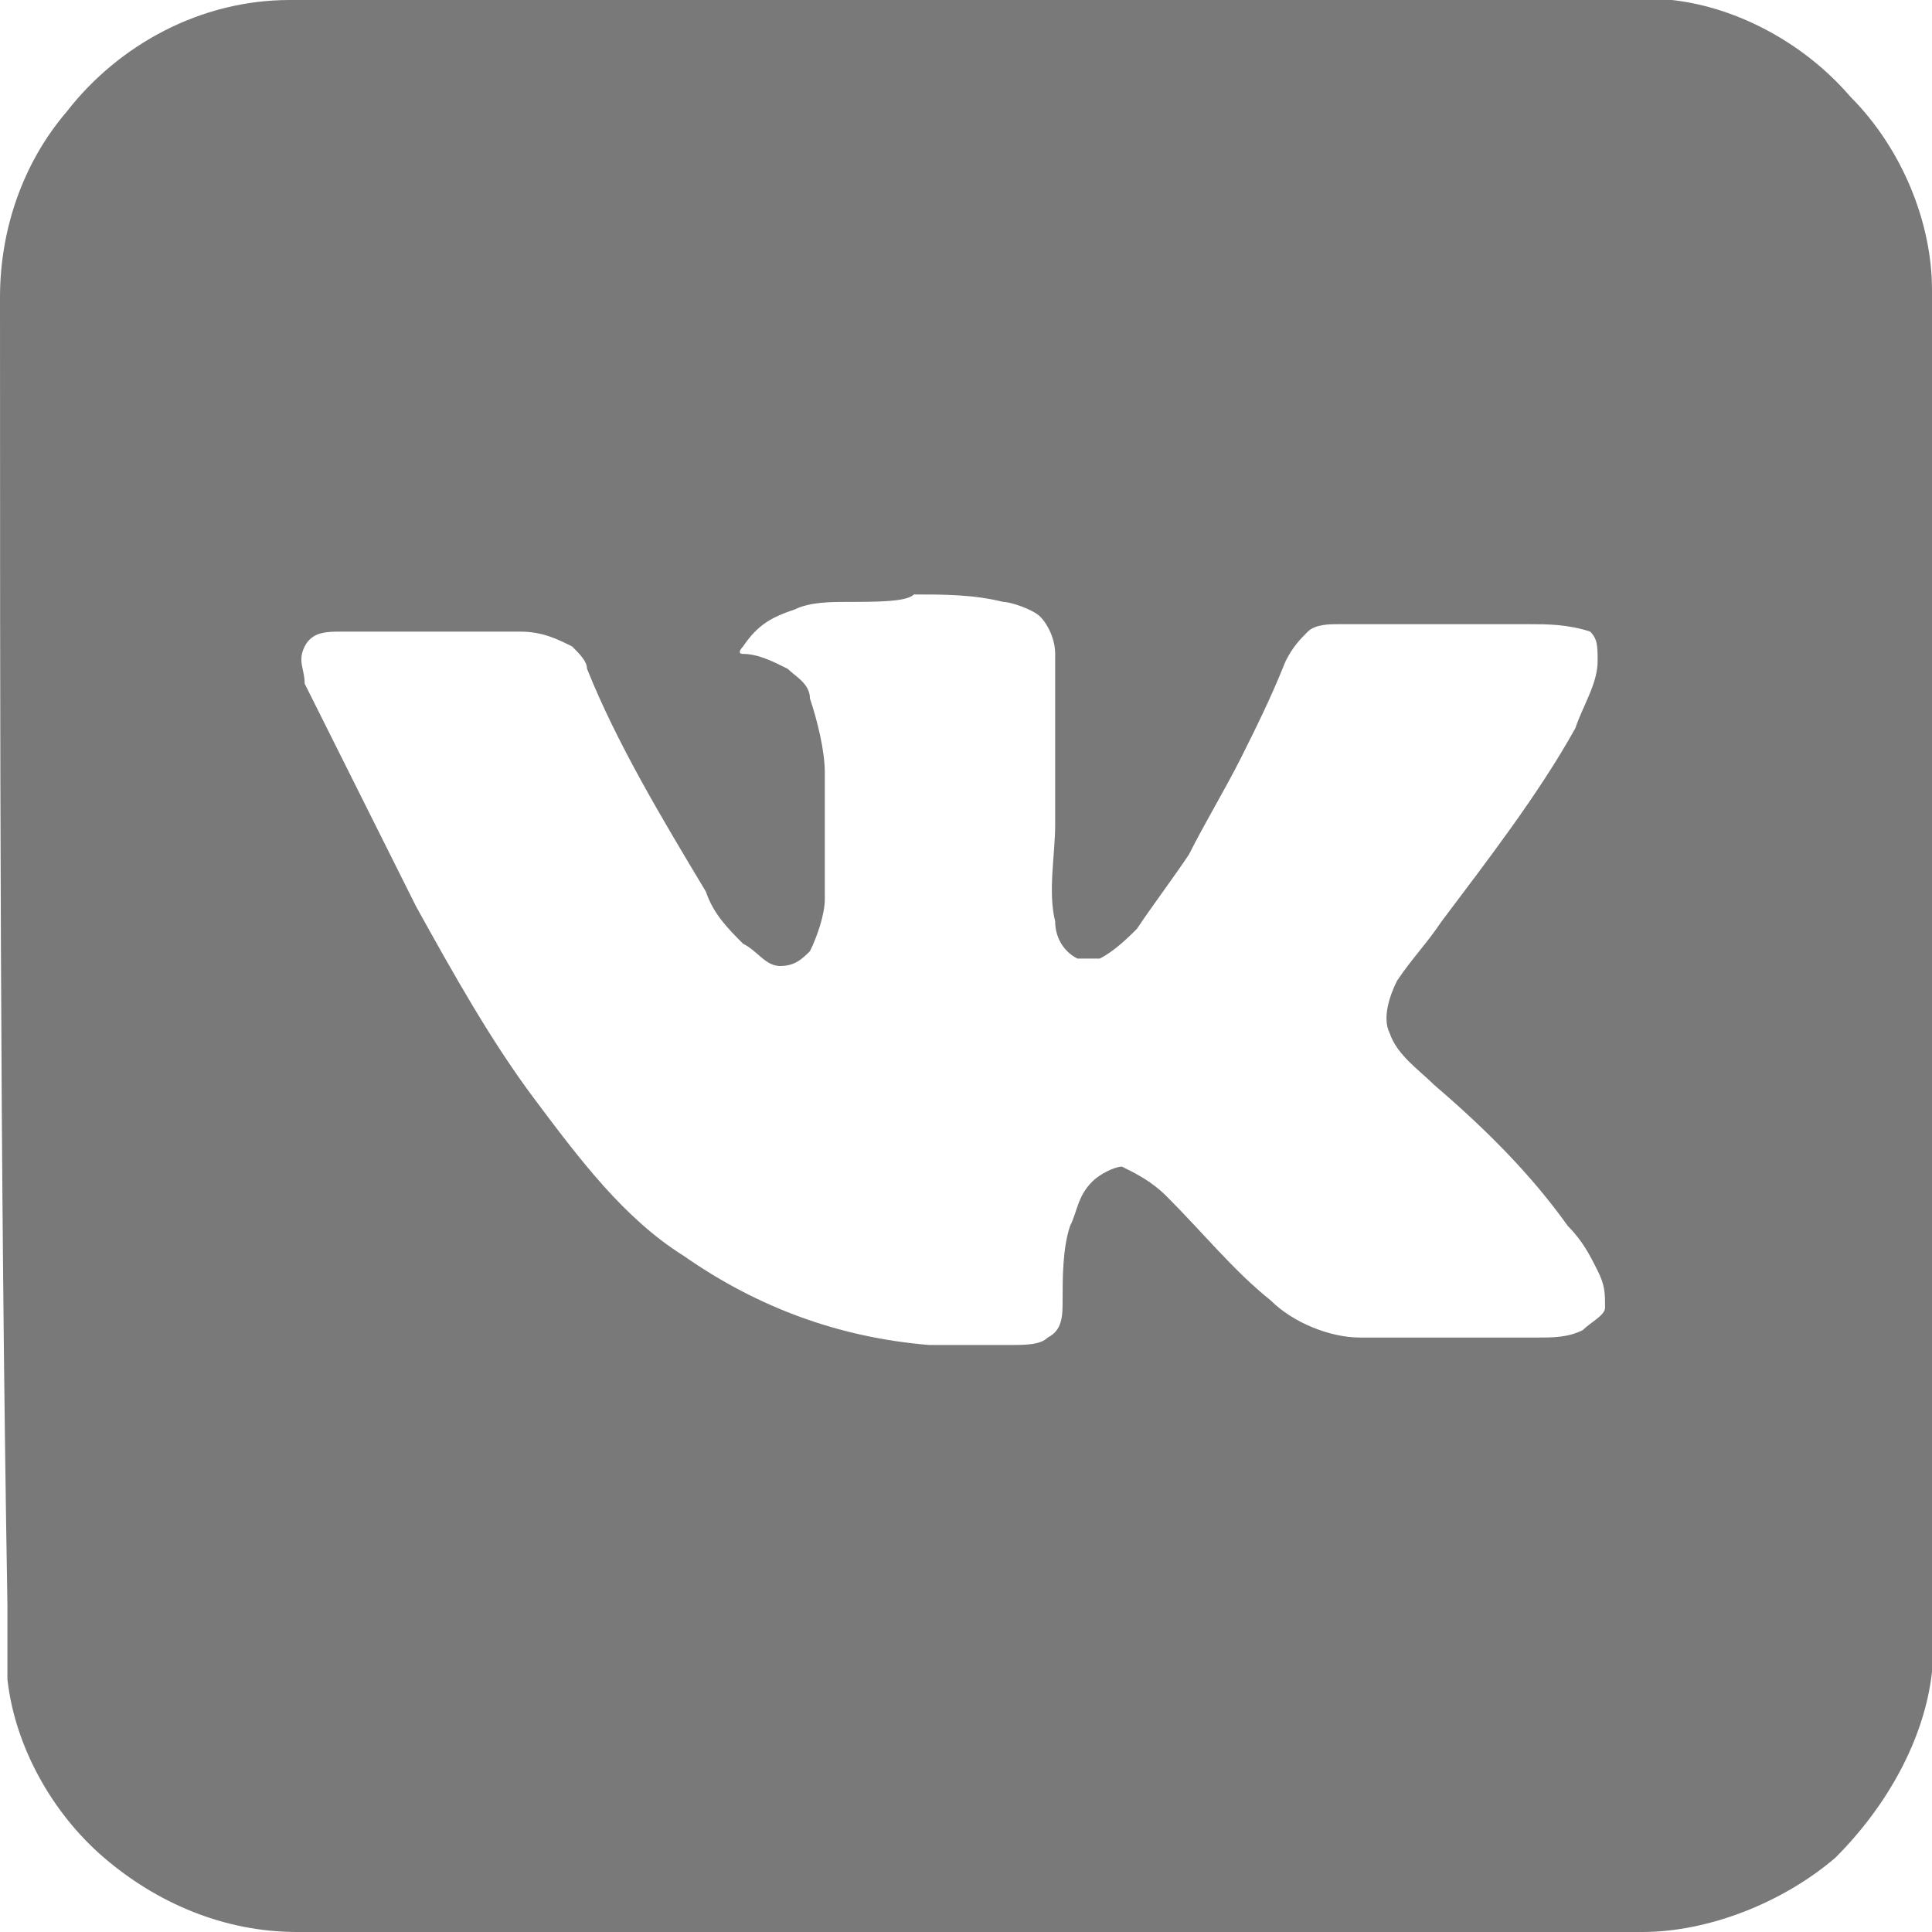 <?xml version="1.0" encoding="utf-8"?>
<!-- Generator: Adobe Illustrator 21.0.0, SVG Export Plug-In . SVG Version: 6.00 Build 0)  -->
<svg version="1.1" id="Слой_1" xmlns="http://www.w3.org/2000/svg" xmlns:xlink="http://www.w3.org/1999/xlink" x="0px" y="0px"
	 viewBox="0 0 26 26" enable-background="new 0 0 26 26" xml:space="preserve">
<g id="_x23_797979ff">
	<path fill="#797979" d="M3.9,0c5.8,0,11.7,0,17.5,0c0.4,0,0.7,0,1.1,0c0.9,0.1,1.8,0.6,2.4,1.3C25.6,2,26,3,26,3.9
		c0,5.9,0,11.7,0,17.6c0,0.3,0,0.7,0,1c-0.1,0.9-0.6,1.8-1.3,2.5c-0.7,0.6-1.7,1-2.6,1C16,26,10,26,4,26c-1,0-1.9-0.4-2.6-1
		c-0.7-0.6-1.2-1.5-1.3-2.4c0-0.3,0-0.7,0-1C0,15.7,0,9.8,0,4c0-0.9,0.3-1.8,0.9-2.5C1.6,0.6,2.7,0,3.9,0 M11.4,8.1
		c-0.2,0-0.5,0-0.7,0.1c-0.3,0.1-0.5,0.2-0.7,0.5c0,0-0.1,0.1,0,0.1c0.2,0,0.4,0.1,0.6,0.2c0.1,0.1,0.3,0.2,0.3,0.4
		c0.1,0.3,0.2,0.7,0.2,1c0,0.6,0,1.2,0,1.7c0,0.2-0.1,0.5-0.2,0.7c-0.1,0.1-0.2,0.2-0.4,0.2c-0.2,0-0.3-0.2-0.5-0.3
		c-0.2-0.2-0.4-0.4-0.5-0.7c-0.6-1-1.2-2-1.6-3c0-0.1-0.1-0.2-0.2-0.3C7.5,8.6,7.3,8.5,7,8.5c-0.8,0-1.6,0-2.4,0
		c-0.2,0-0.4,0-0.5,0.2c-0.1,0.2,0,0.3,0,0.5c0.5,1,1,2,1.5,3c0.5,0.9,1,1.8,1.6,2.6c0.6,0.8,1.2,1.6,2,2.1c1,0.7,2.1,1.1,3.3,1.2
		c0.4,0,0.8,0,1.1,0c0.2,0,0.4,0,0.5-0.1c0.2-0.1,0.2-0.3,0.2-0.5c0-0.3,0-0.7,0.1-1c0.1-0.2,0.1-0.4,0.3-0.6
		c0.1-0.1,0.3-0.2,0.4-0.2c0.2,0.1,0.4,0.2,0.6,0.4c0.5,0.5,0.9,1,1.4,1.4c0.3,0.3,0.8,0.5,1.2,0.5c0.8,0,1.6,0,2.4,0
		c0.2,0,0.4,0,0.6-0.1c0.1-0.1,0.3-0.2,0.3-0.3c0-0.2,0-0.3-0.1-0.5c-0.1-0.2-0.2-0.4-0.4-0.6c-0.5-0.7-1.1-1.3-1.8-1.9
		c-0.2-0.2-0.5-0.4-0.6-0.7c-0.1-0.2,0-0.5,0.1-0.7c0.2-0.3,0.4-0.5,0.6-0.8c0.6-0.8,1.3-1.7,1.8-2.6c0.1-0.3,0.3-0.6,0.3-0.9
		c0-0.2,0-0.3-0.1-0.4c-0.3-0.1-0.6-0.1-0.8-0.1c-0.9,0-1.7,0-2.6,0c-0.1,0-0.3,0-0.4,0.1c-0.1,0.1-0.2,0.2-0.3,0.4
		c-0.2,0.5-0.4,0.9-0.6,1.3c-0.2,0.4-0.5,0.9-0.7,1.3c-0.2,0.3-0.5,0.7-0.7,1c-0.1,0.1-0.3,0.3-0.5,0.4c-0.1,0-0.2,0-0.3,0
		c-0.2-0.1-0.3-0.3-0.3-0.5c-0.1-0.4,0-0.9,0-1.3c0-0.5,0-1,0-1.5c0-0.3,0-0.5,0-0.8c0-0.2-0.1-0.4-0.2-0.5
		c-0.1-0.1-0.4-0.2-0.5-0.2c-0.4-0.1-0.8-0.1-1.2-0.1C12.2,8.1,11.8,8.1,11.4,8.1z"/>
</g>
</svg>
